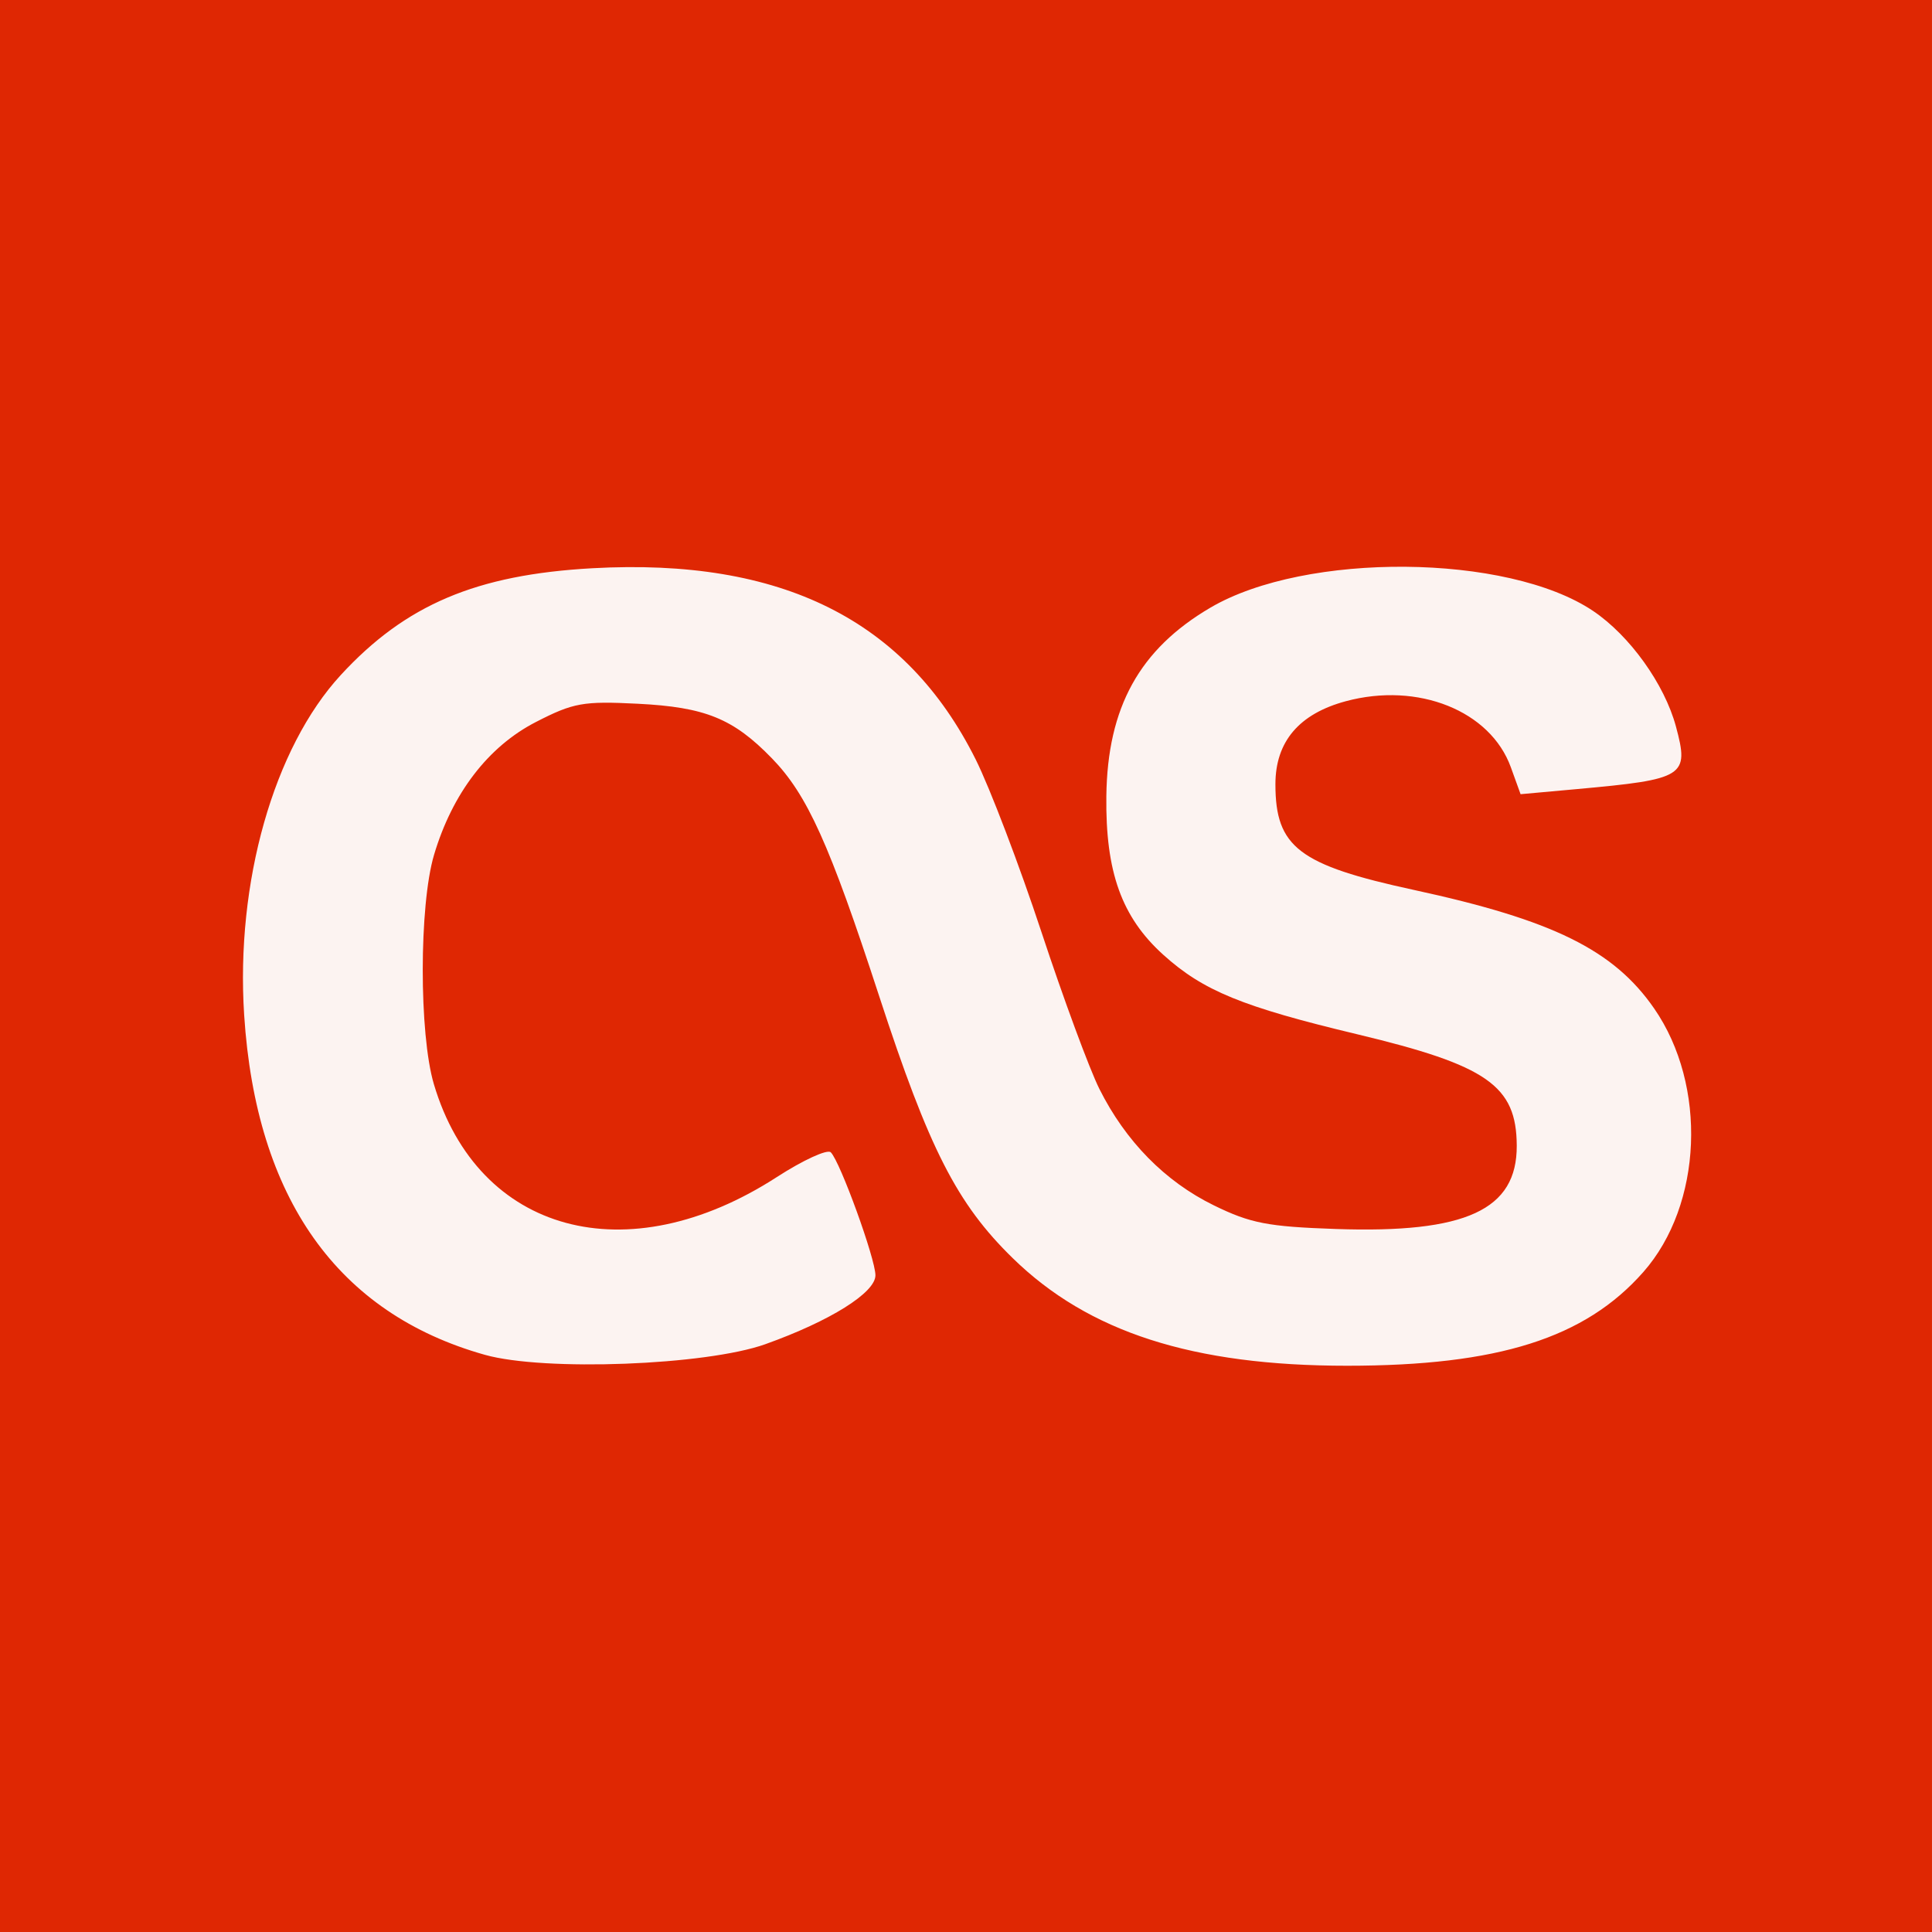 <?xml version="1.0" encoding="UTF-8" standalone="no"?>
<!-- Created with Inkscape (http://www.inkscape.org/) -->

<svg
   xmlns:dc="http://purl.org/dc/elements/1.1/"
   xmlns:cc="http://creativecommons.org/ns#"
   xmlns:rdf="http://www.w3.org/1999/02/22-rdf-syntax-ns#"
   xmlns:svg="http://www.w3.org/2000/svg"
   xmlns="http://www.w3.org/2000/svg"
   xmlns:sodipodi="http://sodipodi.sourceforge.net/DTD/sodipodi-0.dtd"
   xmlns:inkscape="http://www.inkscape.org/namespaces/inkscape"
   id="svg2985"
   version="1.1"
   inkscape:version="0.48.4 r9939"
   width="256"
   height="256"
   sodipodi:docname="lastfm-icon.png">
  <rect width="100%" height="100%" fill="#333333" stroke="none"/>
  <defs
     id="defs2989" />
  <sodipodi:namedview
     pagecolor="#ffffff"
     bordercolor="#666666"
     borderopacity="1"
     objecttolerance="10"
     gridtolerance="10"
     guidetolerance="10"
     inkscape:pageopacity="0"
     inkscape:pageshadow="2"
     inkscape:window-width="1225"
     inkscape:window-height="904"
     id="namedview2987"
     showgrid="false"
     inkscape:zoom="1.4142136"
     inkscape:cx="-14.770443"
     inkscape:cy="234.97441"
     inkscape:window-x="1386"
     inkscape:window-y="53"
     inkscape:window-maximized="0"
     inkscape:current-layer="svg2985" />
  <g
     id="g3013"
     transform="translate(-9.3668e-4,0.003)">
    <path
       style="fill:#fcf3f1"
       d="M 0,128 0,0 l 128,0 128,0 0,128 0,128 -128,0 -128,0 0,-128 z"
       id="path3017"
       inkscape:connector-curvature="0" />
    <path
       style="fill:#df2703"
       d="M 0,128 0,0 l 128,0 128,0 0,128 0,128 -128,0 -128,0 0,-128 z m 101.42,50.106 C 110.002,175.04 116,171.285 116,168.981 c 0,-2.191 -4.666,-15.046 -5.914,-16.295 -0.449,-0.449 -3.668,1.027 -7.154,3.28 -19.821,12.811 -39.57,7.46 -45.441,-12.311 -1.974,-6.648 -1.963,-23.698 0.019,-30.374 C 59.933,105.121 64.683,98.92 71,95.672 c 4.982,-2.561 6.254,-2.79 13.5,-2.426 8.951,0.45 12.659,1.957 17.778,7.228 4.701,4.84 7.631,11.337 14.221,31.526 6.609,20.248 10.292,27.475 17.683,34.698 10.049,9.822 23.858,14.267 44.319,14.267 20.002,0 31.531,-3.649 39.257,-12.426 7.844,-8.911 8.489,-24.713 1.427,-34.915 -5.366,-7.751 -13.408,-11.717 -31.84,-15.707 C 172.104,114.619 169,112.25 169,103.914 c 0,-5.641 3.13,-9.333 9.328,-11.002 9.571,-2.577 19.158,1.26 21.868,8.754 l 1.29,3.566 7.41,-0.671 c 14.36,-1.301 14.958,-1.678 13.175,-8.3 C 220.557,90.641 215.941,84.207 211.08,80.942 199.757,73.337 173.025,73.107 160.401,80.505 150.994,86.018 146.74,93.721 146.597,105.5 c -0.122,10.034 2.03,16.027 7.542,21.006 5.277,4.768 10.466,6.895 25.695,10.535 17.246,4.122 21.103,6.813 21.144,14.755 0.044,8.518 -6.728,11.641 -23.965,11.048 -9.022,-0.31 -11.315,-0.754 -16.173,-3.132 -6.457,-3.161 -11.691,-8.485 -15.165,-15.426 -1.317,-2.632 -4.772,-11.986 -7.676,-20.786 -2.905,-8.8 -6.826,-19.092 -8.714,-22.872 -9.237,-18.492 -25.727,-26.721 -50.777,-25.338 -15.394,0.85 -24.777,4.832 -33.361,14.159 -8.876,9.644 -13.935,27.457 -12.794,45.051 1.574,24.283 12.375,39.527 31.899,45.018 7.867,2.213 29.305,1.398 37.169,-1.412 z"
       id="path3015"
       inkscape:connector-curvature="0" />
  </g>
</svg>
